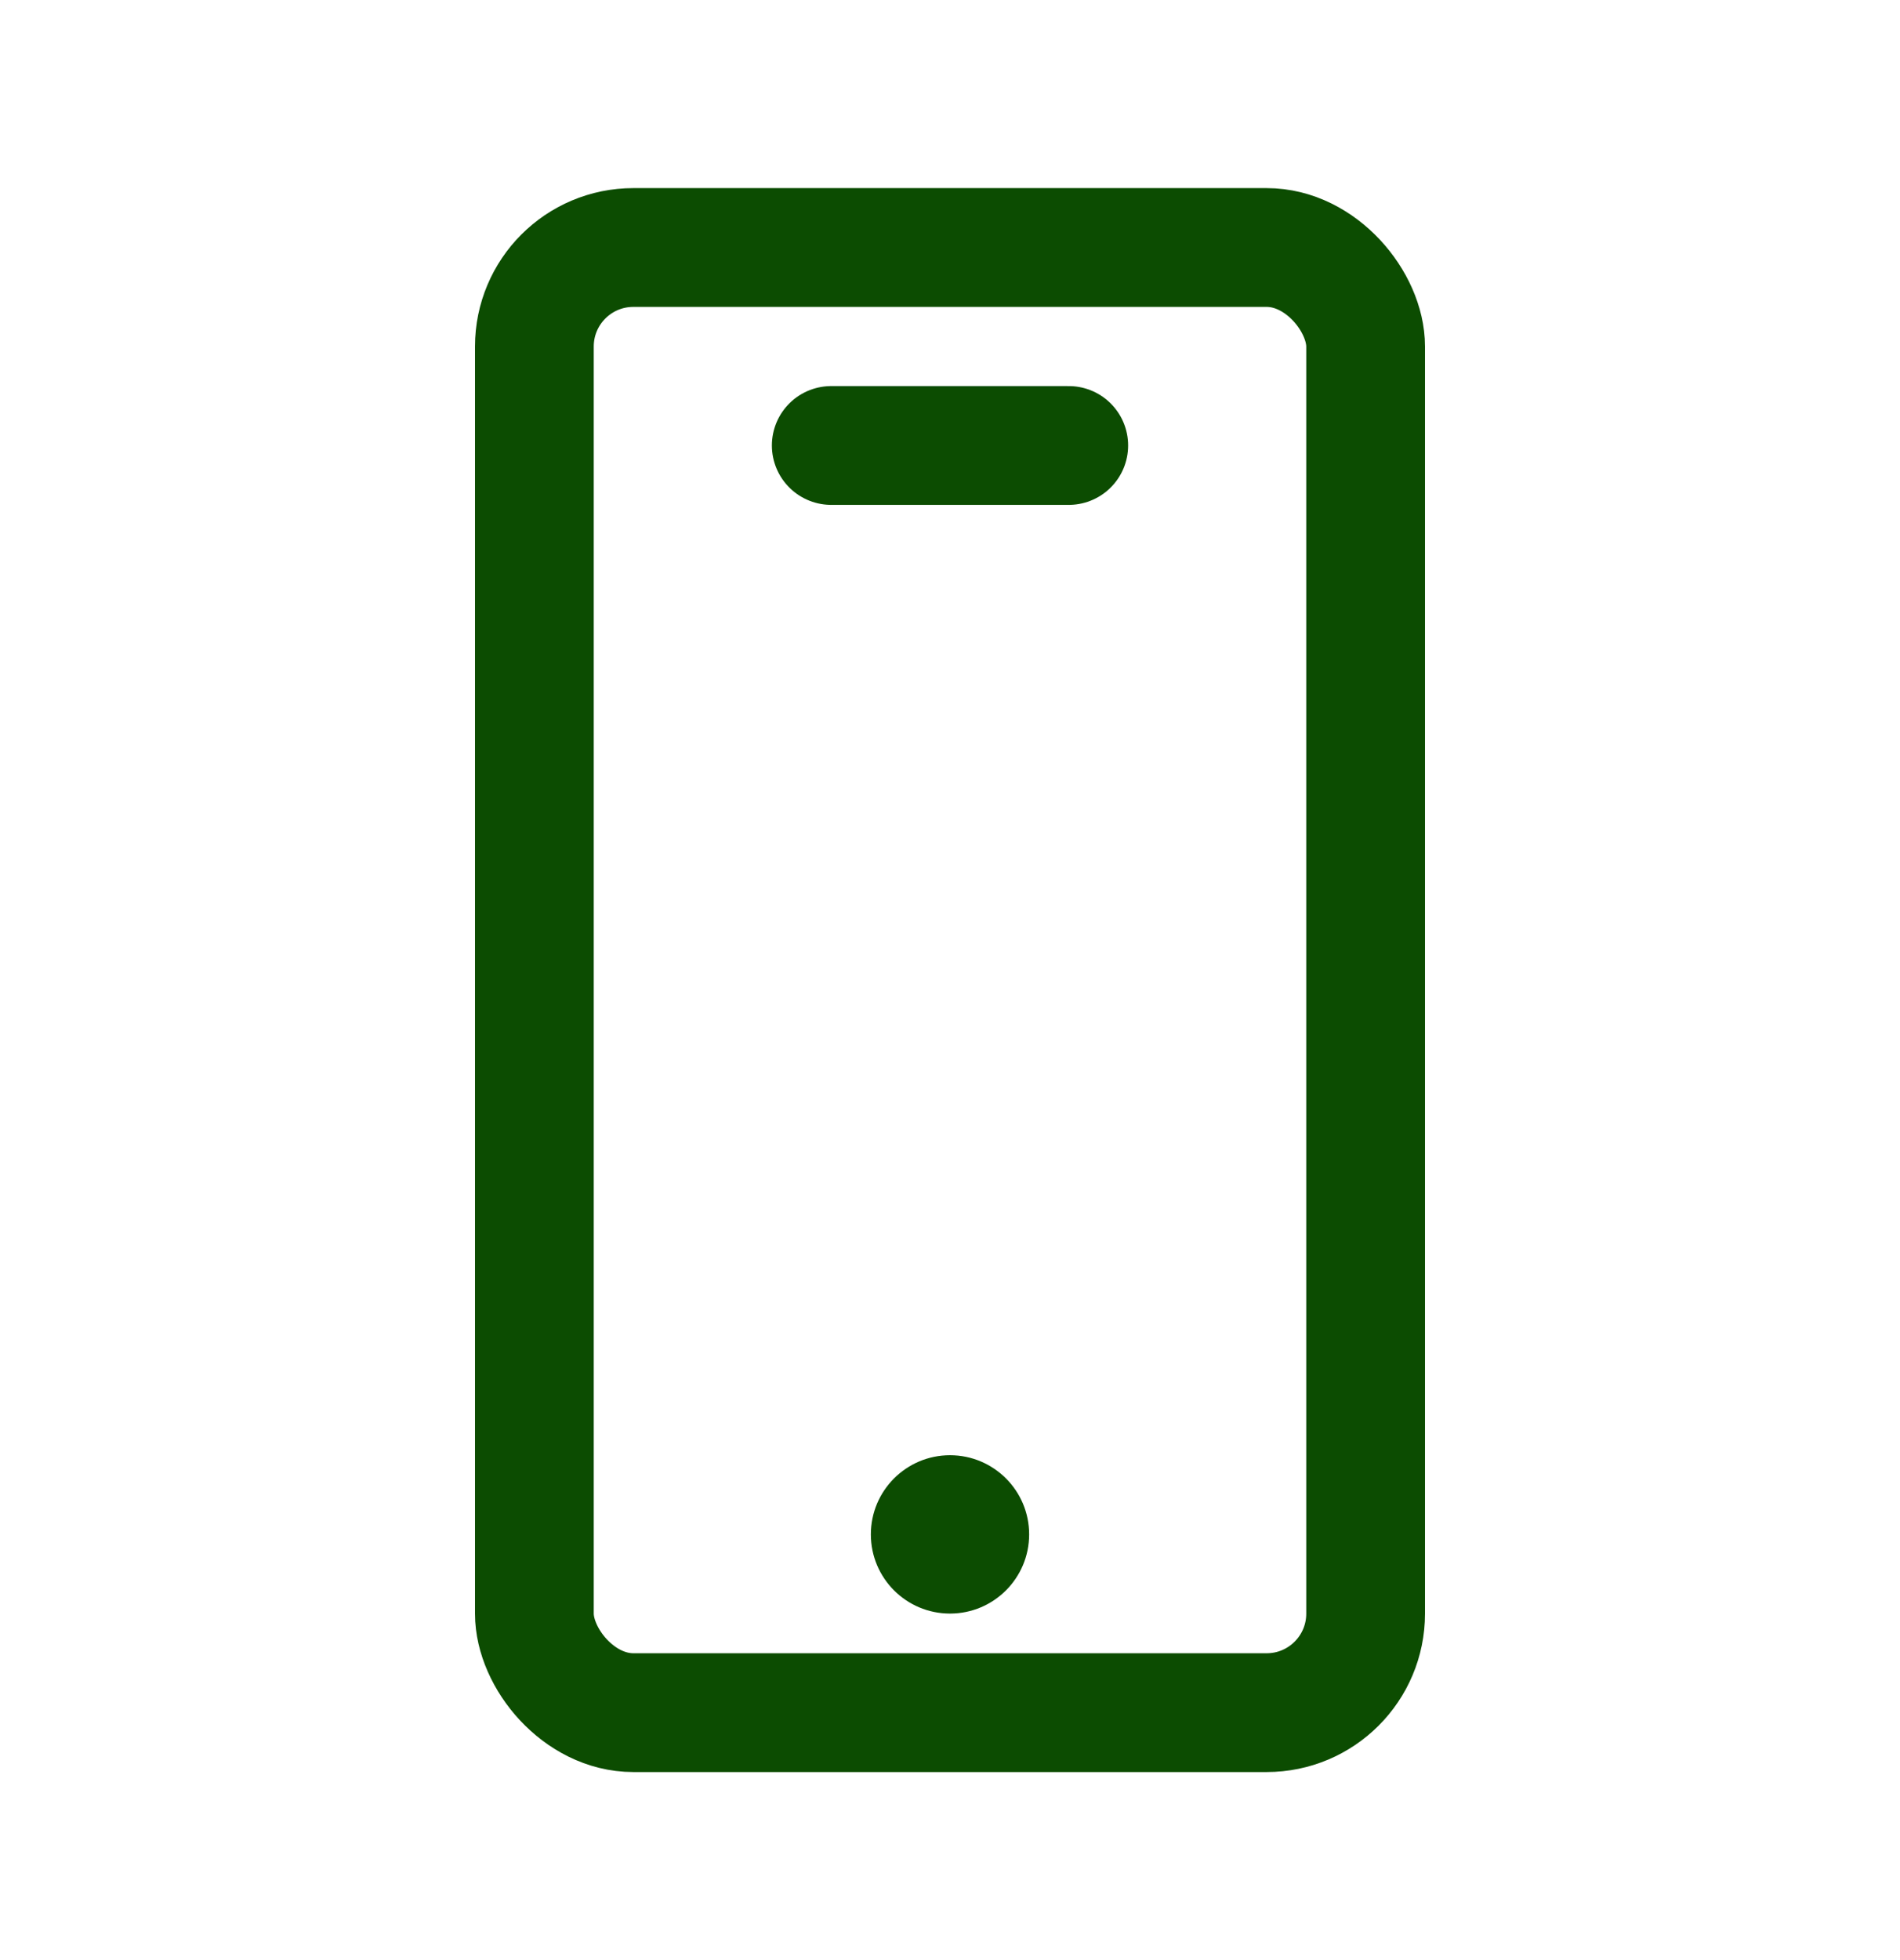<svg width="32" height="33" viewBox="0 0 32 33" fill="none" xmlns="http://www.w3.org/2000/svg">
<rect x="9" y="4.167" width="14" height="24.667" rx="1.667" stroke="#0C4C01" stroke-width="2"/>
<circle cx="16" cy="25.833" r="1.333" fill="#0C4C01"/>
<path d="M14 7.5H18" stroke="#0C4C01" stroke-width="2" stroke-linecap="round"/>
</svg>
